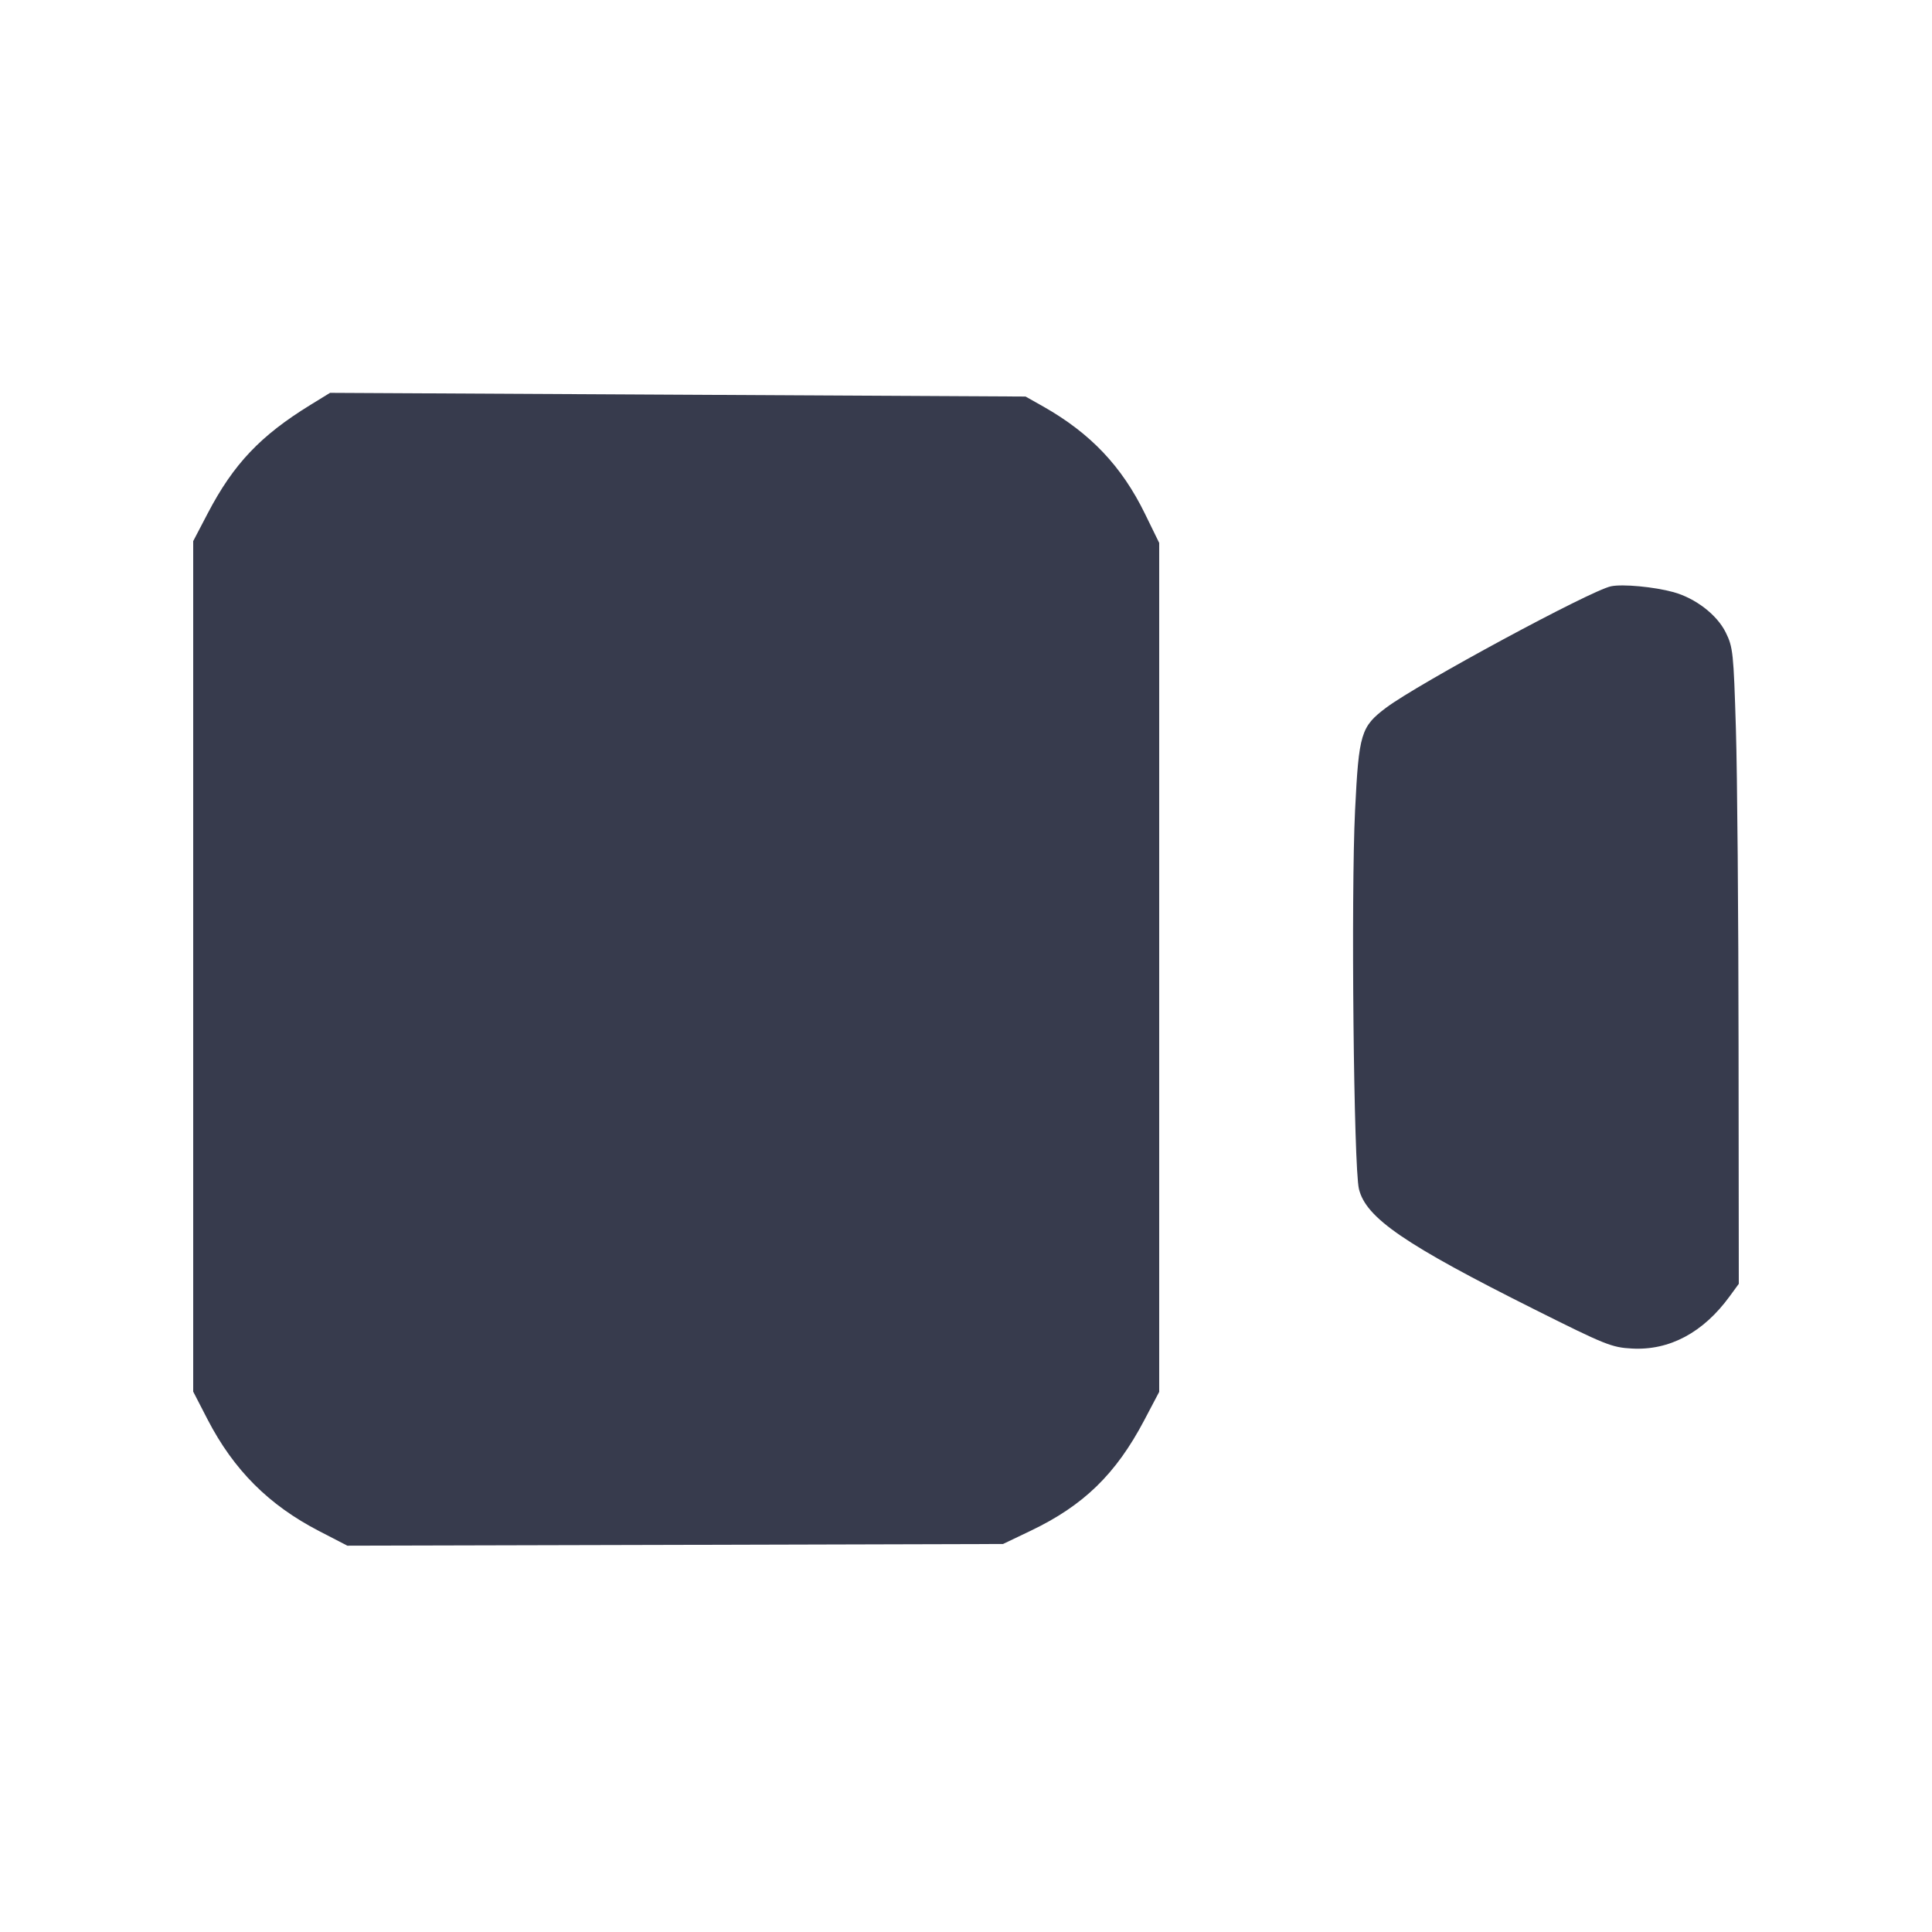 <svg width="24" height="24" viewBox="0 0 24 24" fill="none" xmlns="http://www.w3.org/2000/svg"><path d="M3.856 5.030 C 3.236 5.411,2.901 5.764,2.582 6.374 L 2.400 6.722 2.400 12.005 L 2.400 17.287 2.579 17.634 C 2.904 18.261,3.339 18.697,3.967 19.021 L 4.315 19.201 8.387 19.191 L 12.460 19.180 12.805 19.015 C 13.461 18.701,13.861 18.312,14.212 17.647 L 14.400 17.290 14.400 12.017 L 14.400 6.744 14.223 6.382 C 13.935 5.792,13.547 5.383,12.960 5.050 L 12.740 4.926 8.420 4.903 L 4.100 4.880 3.856 5.030 M20.013 7.283 C 19.762 7.334,17.619 8.491,17.218 8.792 C 16.906 9.027,16.880 9.110,16.833 10.069 C 16.782 11.105,16.816 14.501,16.881 14.769 C 16.967 15.129,17.447 15.458,19.072 16.271 C 19.939 16.705,20.022 16.739,20.272 16.752 C 20.739 16.778,21.158 16.554,21.486 16.104 L 21.600 15.948 21.597 13.004 C 21.596 11.385,21.581 9.608,21.564 9.055 C 21.535 8.105,21.528 8.039,21.437 7.855 C 21.328 7.636,21.062 7.431,20.786 7.355 C 20.549 7.290,20.157 7.253,20.013 7.283 " fill="#373B4D" stroke="none" fill-rule="evenodd"></path></svg>
